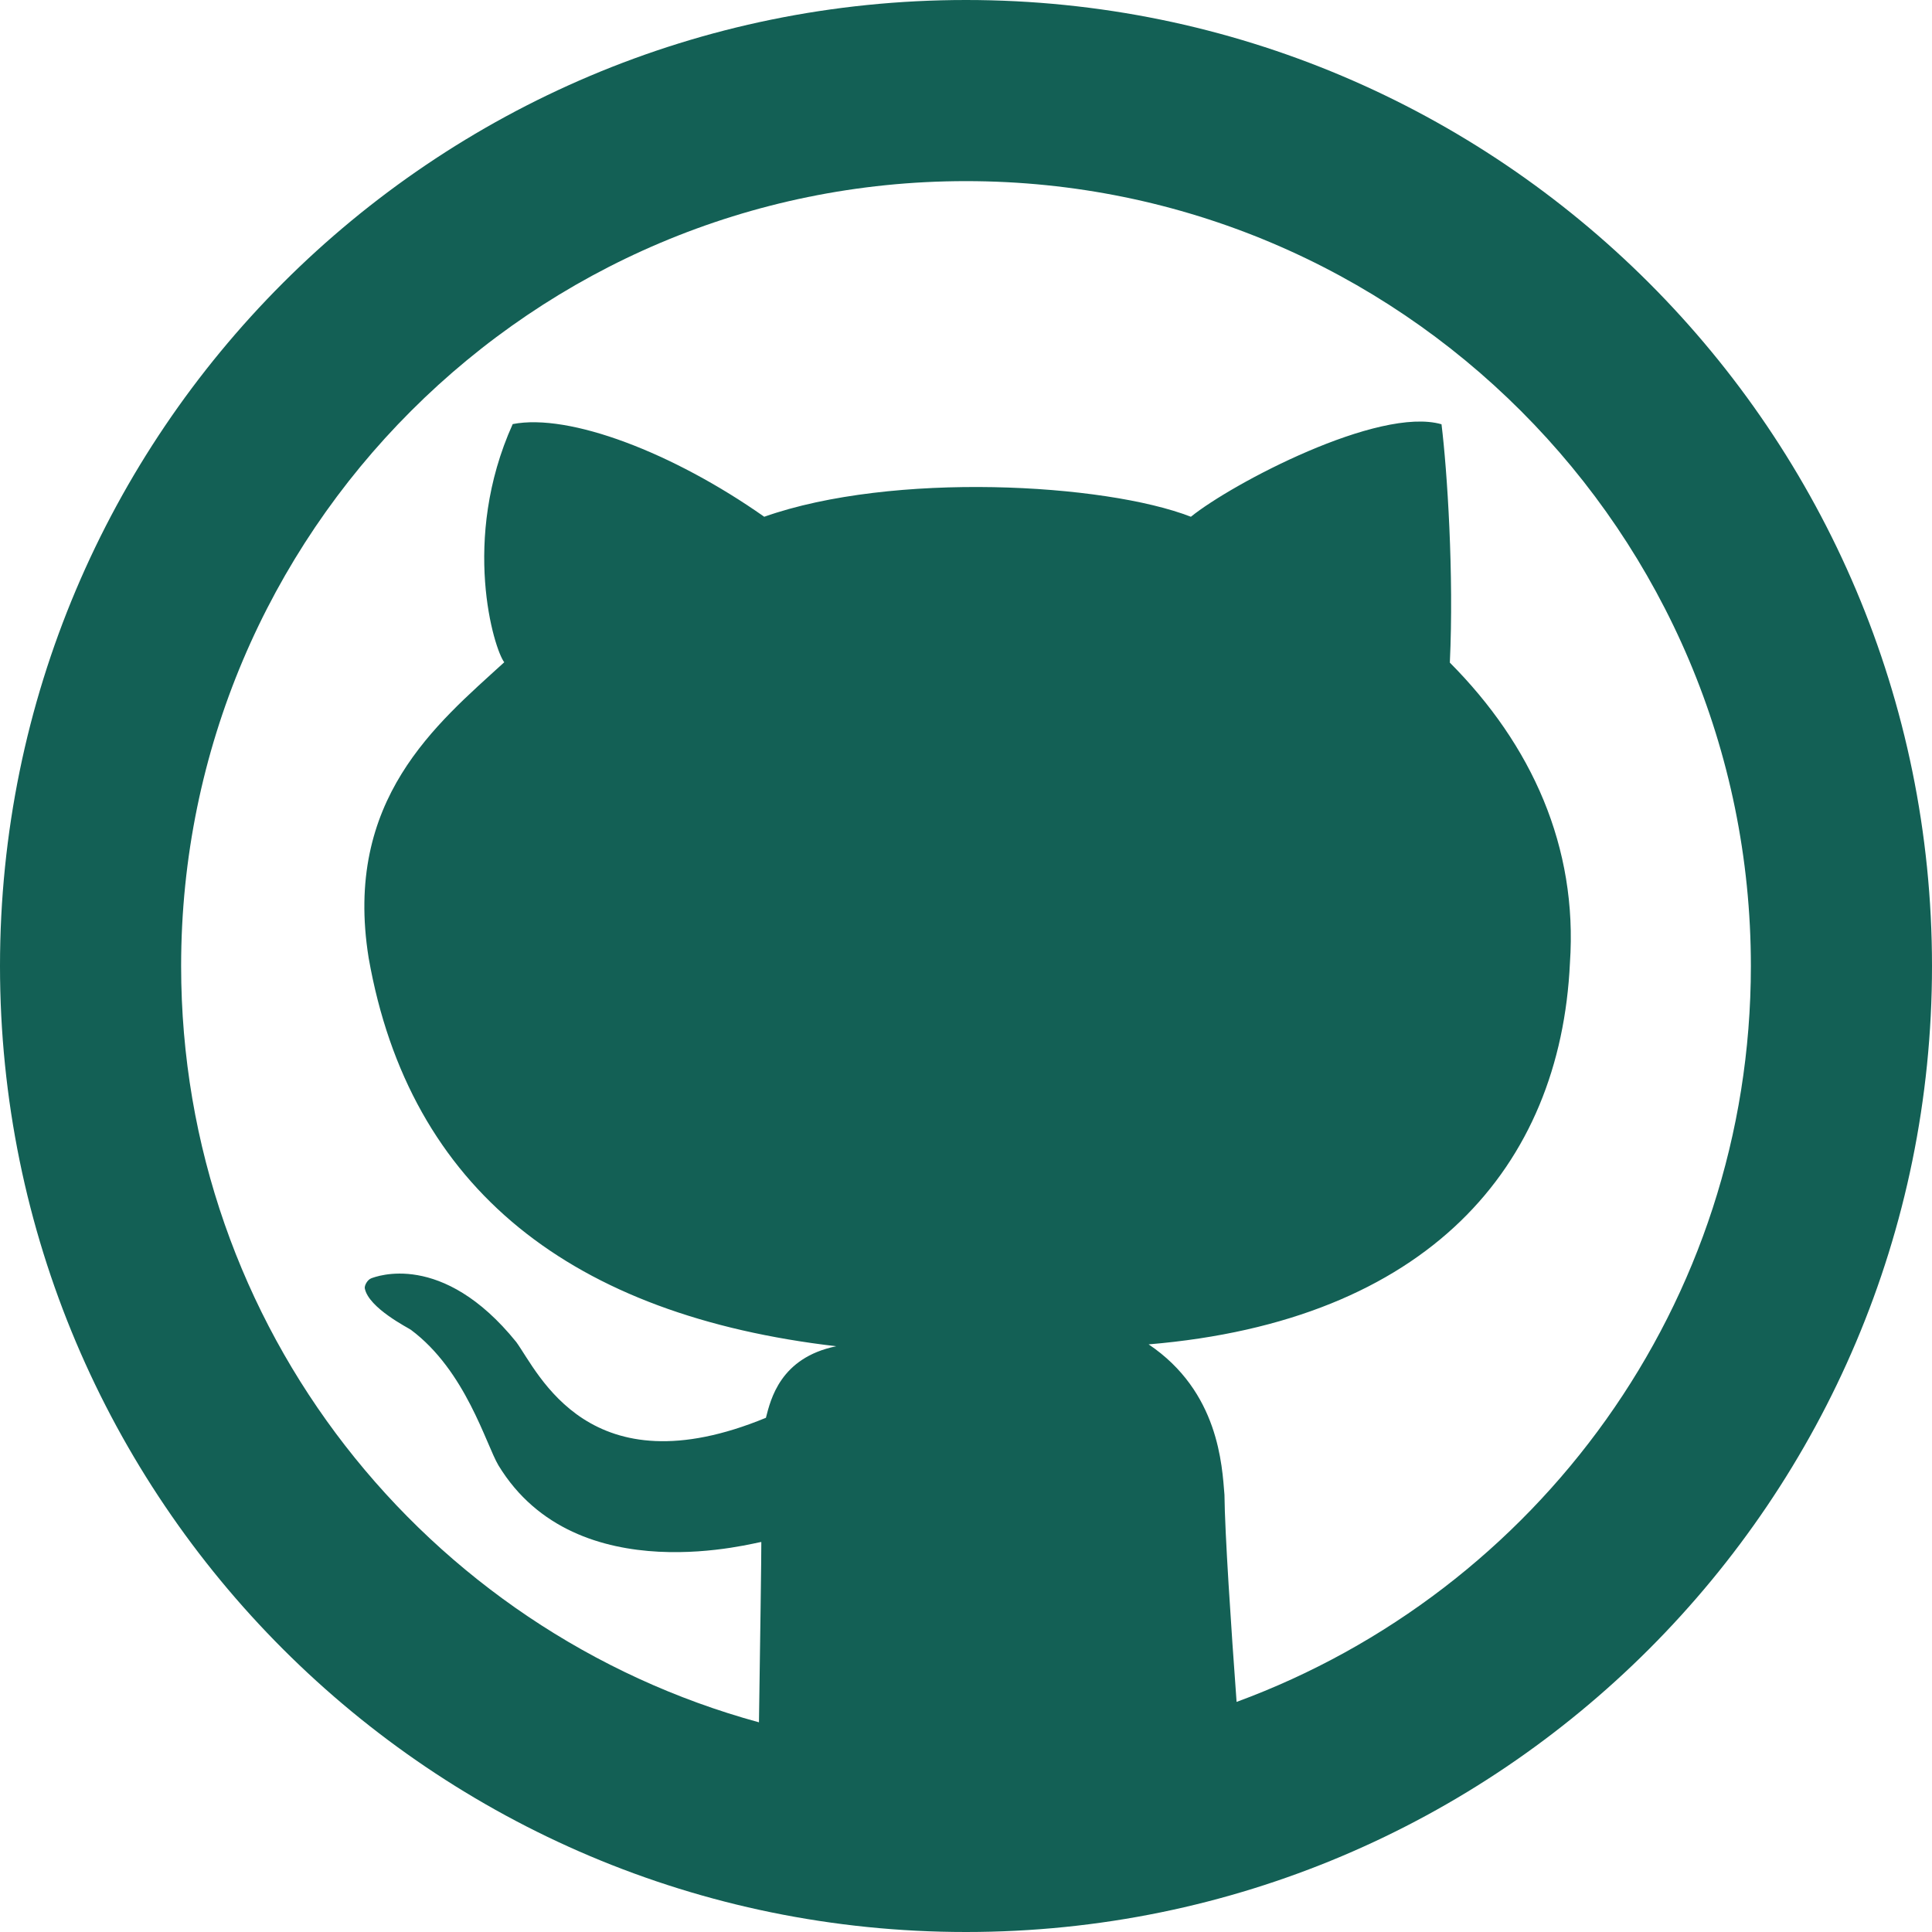 <svg width="172" height="172" viewBox="0 0 172 172" fill="none" xmlns="http://www.w3.org/2000/svg">
<path d="M86 0C38.506 0 0 38.506 0 86C0 133.499 38.506 172 86 172C133.494 172 172 133.499 172 86C171.999 38.506 133.493 0 86 0ZM110.09 151.516C109.595 144.786 109.042 136.449 109.01 133.074C108.795 130.483 108.515 123.894 102.259 119.685C127.097 117.605 138.916 103.877 139.766 85.737C140.475 75.406 136.368 66.322 129.075 58.991C129.446 51.149 128.838 41.855 128.333 37.771C122.733 36.158 109.672 43.054 106.022 46.005C98.324 43.017 79.485 41.968 68.037 46.005C59.92 40.297 50.681 36.771 45.645 37.755C40.995 48.059 43.984 57.798 44.892 58.959C38.904 64.431 30.551 71.166 32.819 85.275C36.458 105.963 51.014 117.122 74.448 119.852C69.45 120.874 68.606 124.604 68.187 126.222C52.448 132.714 47.95 122.212 45.961 119.476C39.355 111.301 33.426 113.671 33.061 113.8C32.706 113.928 32.438 114.444 32.475 114.692C32.808 116.455 36.404 118.245 36.582 118.39C41.457 122.023 43.263 128.586 44.375 130.457C51.368 141.954 67.622 137.186 67.778 137.283C67.789 138.288 67.665 146.749 67.568 153.333C37.931 145.238 16.125 118.201 16.125 86C16.125 47.407 47.407 16.125 85.999 16.125C124.591 16.125 155.875 47.407 155.875 86C155.875 116.116 136.794 141.695 110.09 151.516Z" fill="#136055"/>
</svg>
